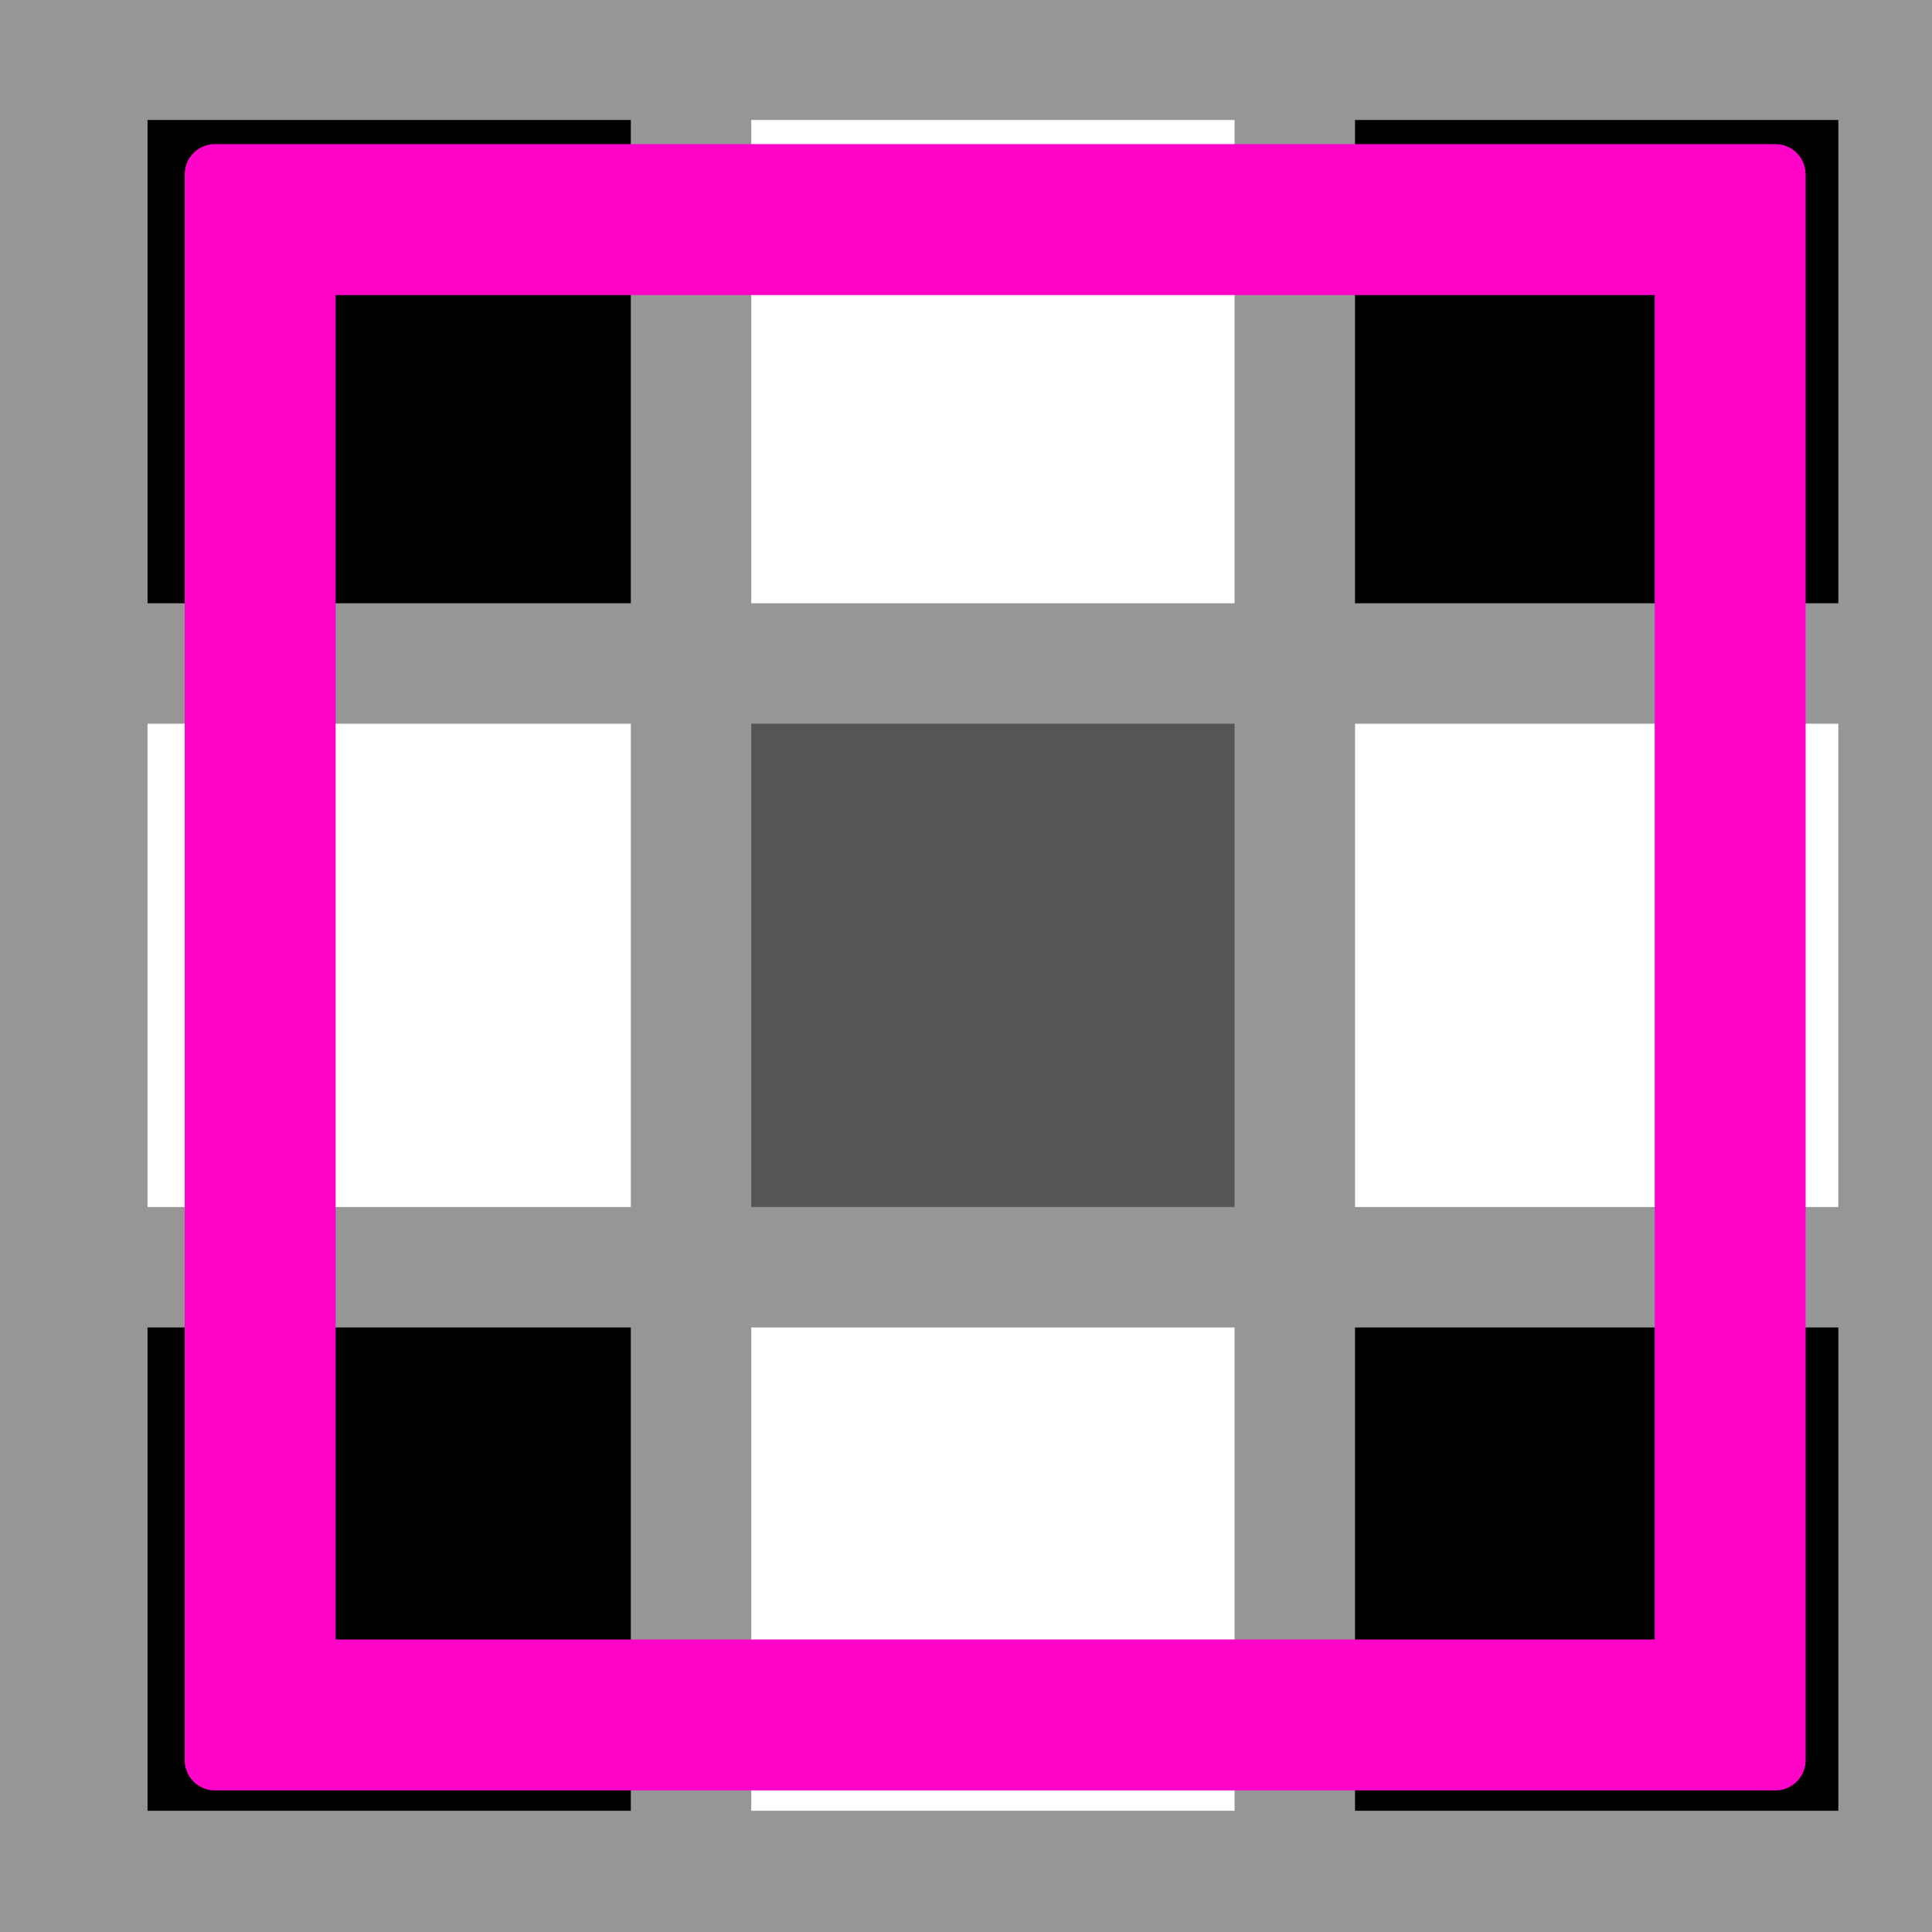 <?xml version="1.0" encoding="UTF-8" standalone="no"?>
<!DOCTYPE svg PUBLIC "-//W3C//DTD SVG 1.1//EN" "http://www.w3.org/Graphics/SVG/1.1/DTD/svg11.dtd">
<svg width="100%" height="100%" viewBox="0 0 64 64" version="1.1" xmlns="http://www.w3.org/2000/svg" xmlns:xlink="http://www.w3.org/1999/xlink" xml:space="preserve" xmlns:serif="http://www.serif.com/" style="fill-rule:evenodd;clip-rule:evenodd;stroke-linejoin:round;stroke-miterlimit:2;">
    <rect x="-0.021" y="-0.021" width="64.042" height="64.042" style="fill:#969696;"/>
    <rect x="4.887" y="3.974" width="16.01" height="16.01"/>
    <rect x="4.887" y="23.974" width="16.01" height="16.01" style="fill:#fff;"/>
    <rect x="4.887" y="43.974" width="16.01" height="16.01"/>
    <rect x="24.887" y="3.974" width="16.01" height="16.01" style="fill:#fff;"/>
    <rect x="24.887" y="23.974" width="16.01" height="16.01" style="fill:#555;"/>
    <rect x="24.887" y="43.974" width="16.01" height="16.01" style="fill:#fff;"/>
    <rect x="44.887" y="3.974" width="16.01" height="16.01"/>
    <rect x="44.887" y="23.974" width="16.01" height="16.01" style="fill:#fff;"/>
    <rect x="44.887" y="43.974" width="16.01" height="16.01"/>
    <path d="M59.814,5.774l-0,52.536c-0,0.552 -0.448,1 -1,1l-51.696,-0c-0.552,-0 -1,-0.448 -1,-1l0,-52.536c0,-0.552 0.448,-1 1,-1l51.696,0c0.552,0 1,0.448 1,1Zm-5,4c-0,0 -43.696,0 -43.696,0l0,44.536c0,-0 43.696,-0 43.696,-0l-0,-44.536Z" style="fill:#ff04c8;"/>
</svg>

